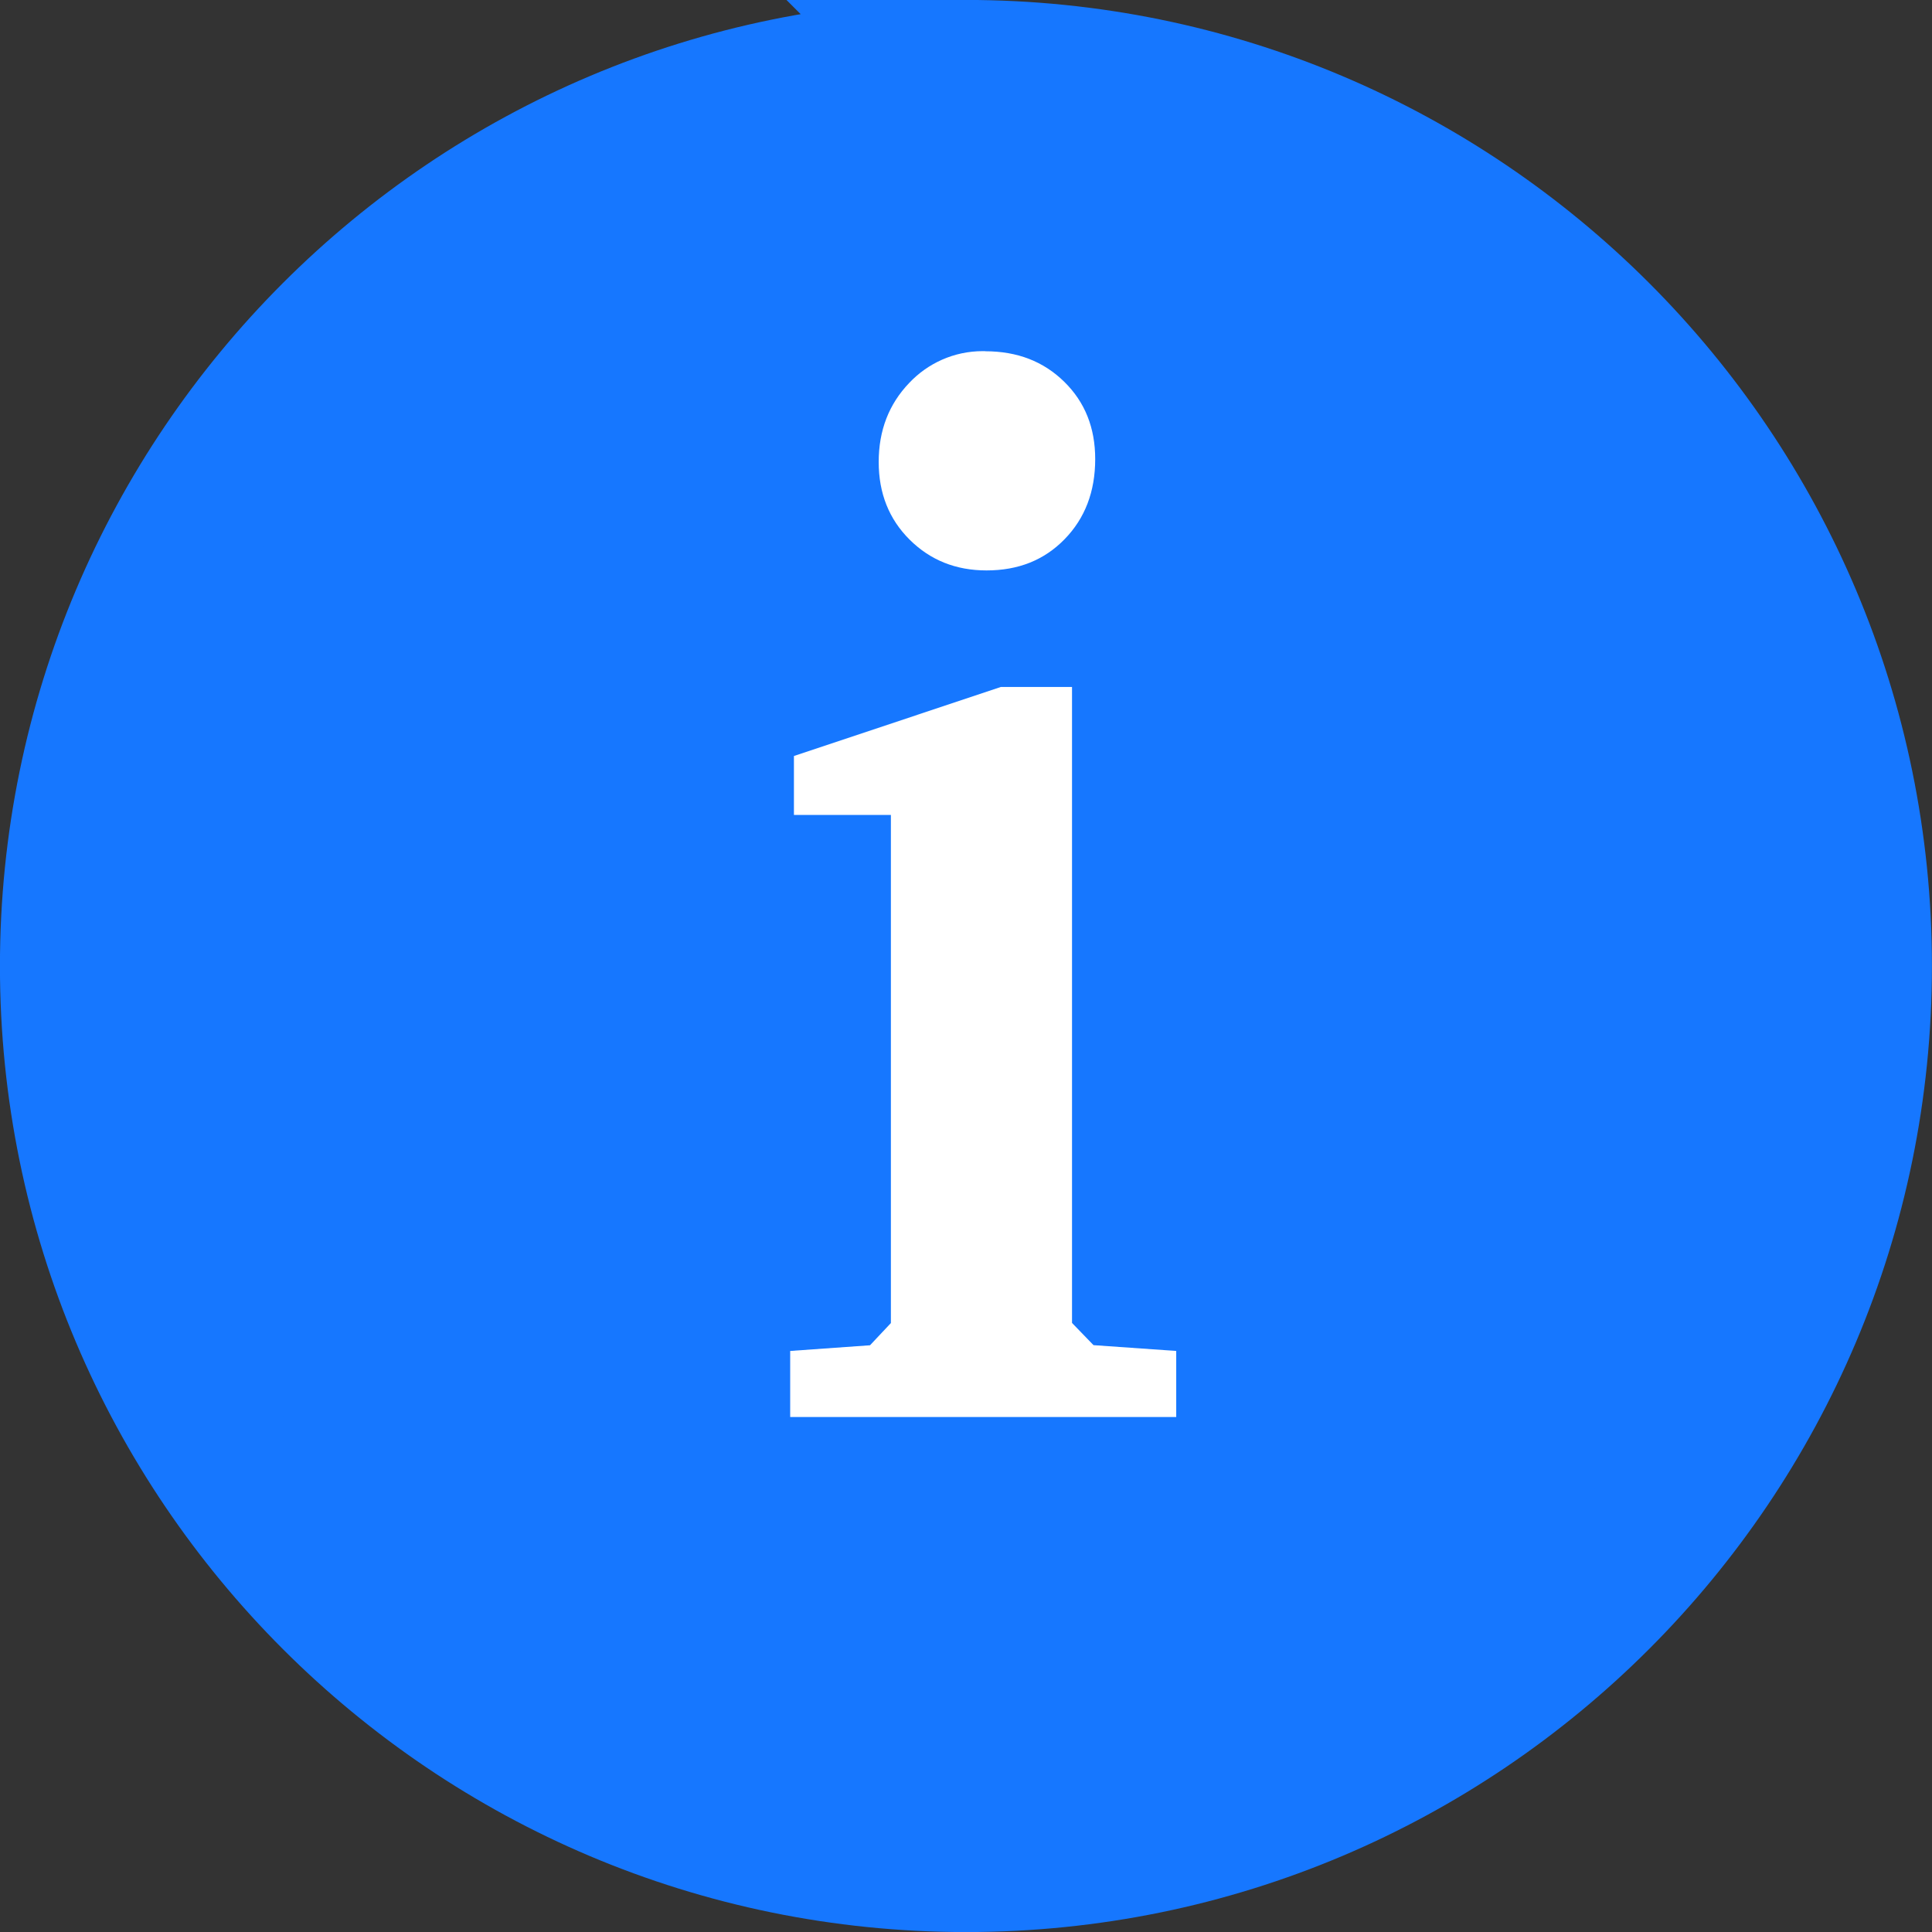 <!-- Generated by IcoMoon.io -->
<svg version="1.1" xmlns="http://www.w3.org/2000/svg" width="16" height="16" viewBox="0 0 16 16">
<rect x="0" y="0" width="16" height="16" fill="#333333" stroke="none"/>
<title>info-circle-blue</title>
<path fill="#1677ff" stroke="#1677ff" stroke-linejoin="miter" stroke-linecap="butt" stroke-miterlimit="4" stroke-width="1.231" d="M8 0.616c-4.078 0-7.385 3.307-7.385 7.385s3.307 7.384 7.385 7.384 7.384-3.306 7.384-7.385-3.306-7.385-7.385-7.385z" />
<path fill="#fff" d="M8.289 5.689h0.589v5.267l0.178 0.184 0.685 0.048v0.547h-3.197v-0.547l0.661-0.047 0.173-0.184v-4.208h-0.803v-0.488l1.714-0.572zM8.159 2.909c0.266 0 0.483 0.084 0.655 0.253s0.256 0.382 0.256 0.64c0 0.27-0.085 0.491-0.254 0.664s-0.383 0.258-0.646 0.258c-0.254 0-0.466-0.085-0.637-0.255s-0.256-0.385-0.256-0.643c0-0.262 0.085-0.48 0.253-0.655 0.153-0.162 0.369-0.263 0.609-0.263 0.007 0 0.014 0 0.020 0h-0.001z" />
</svg>

